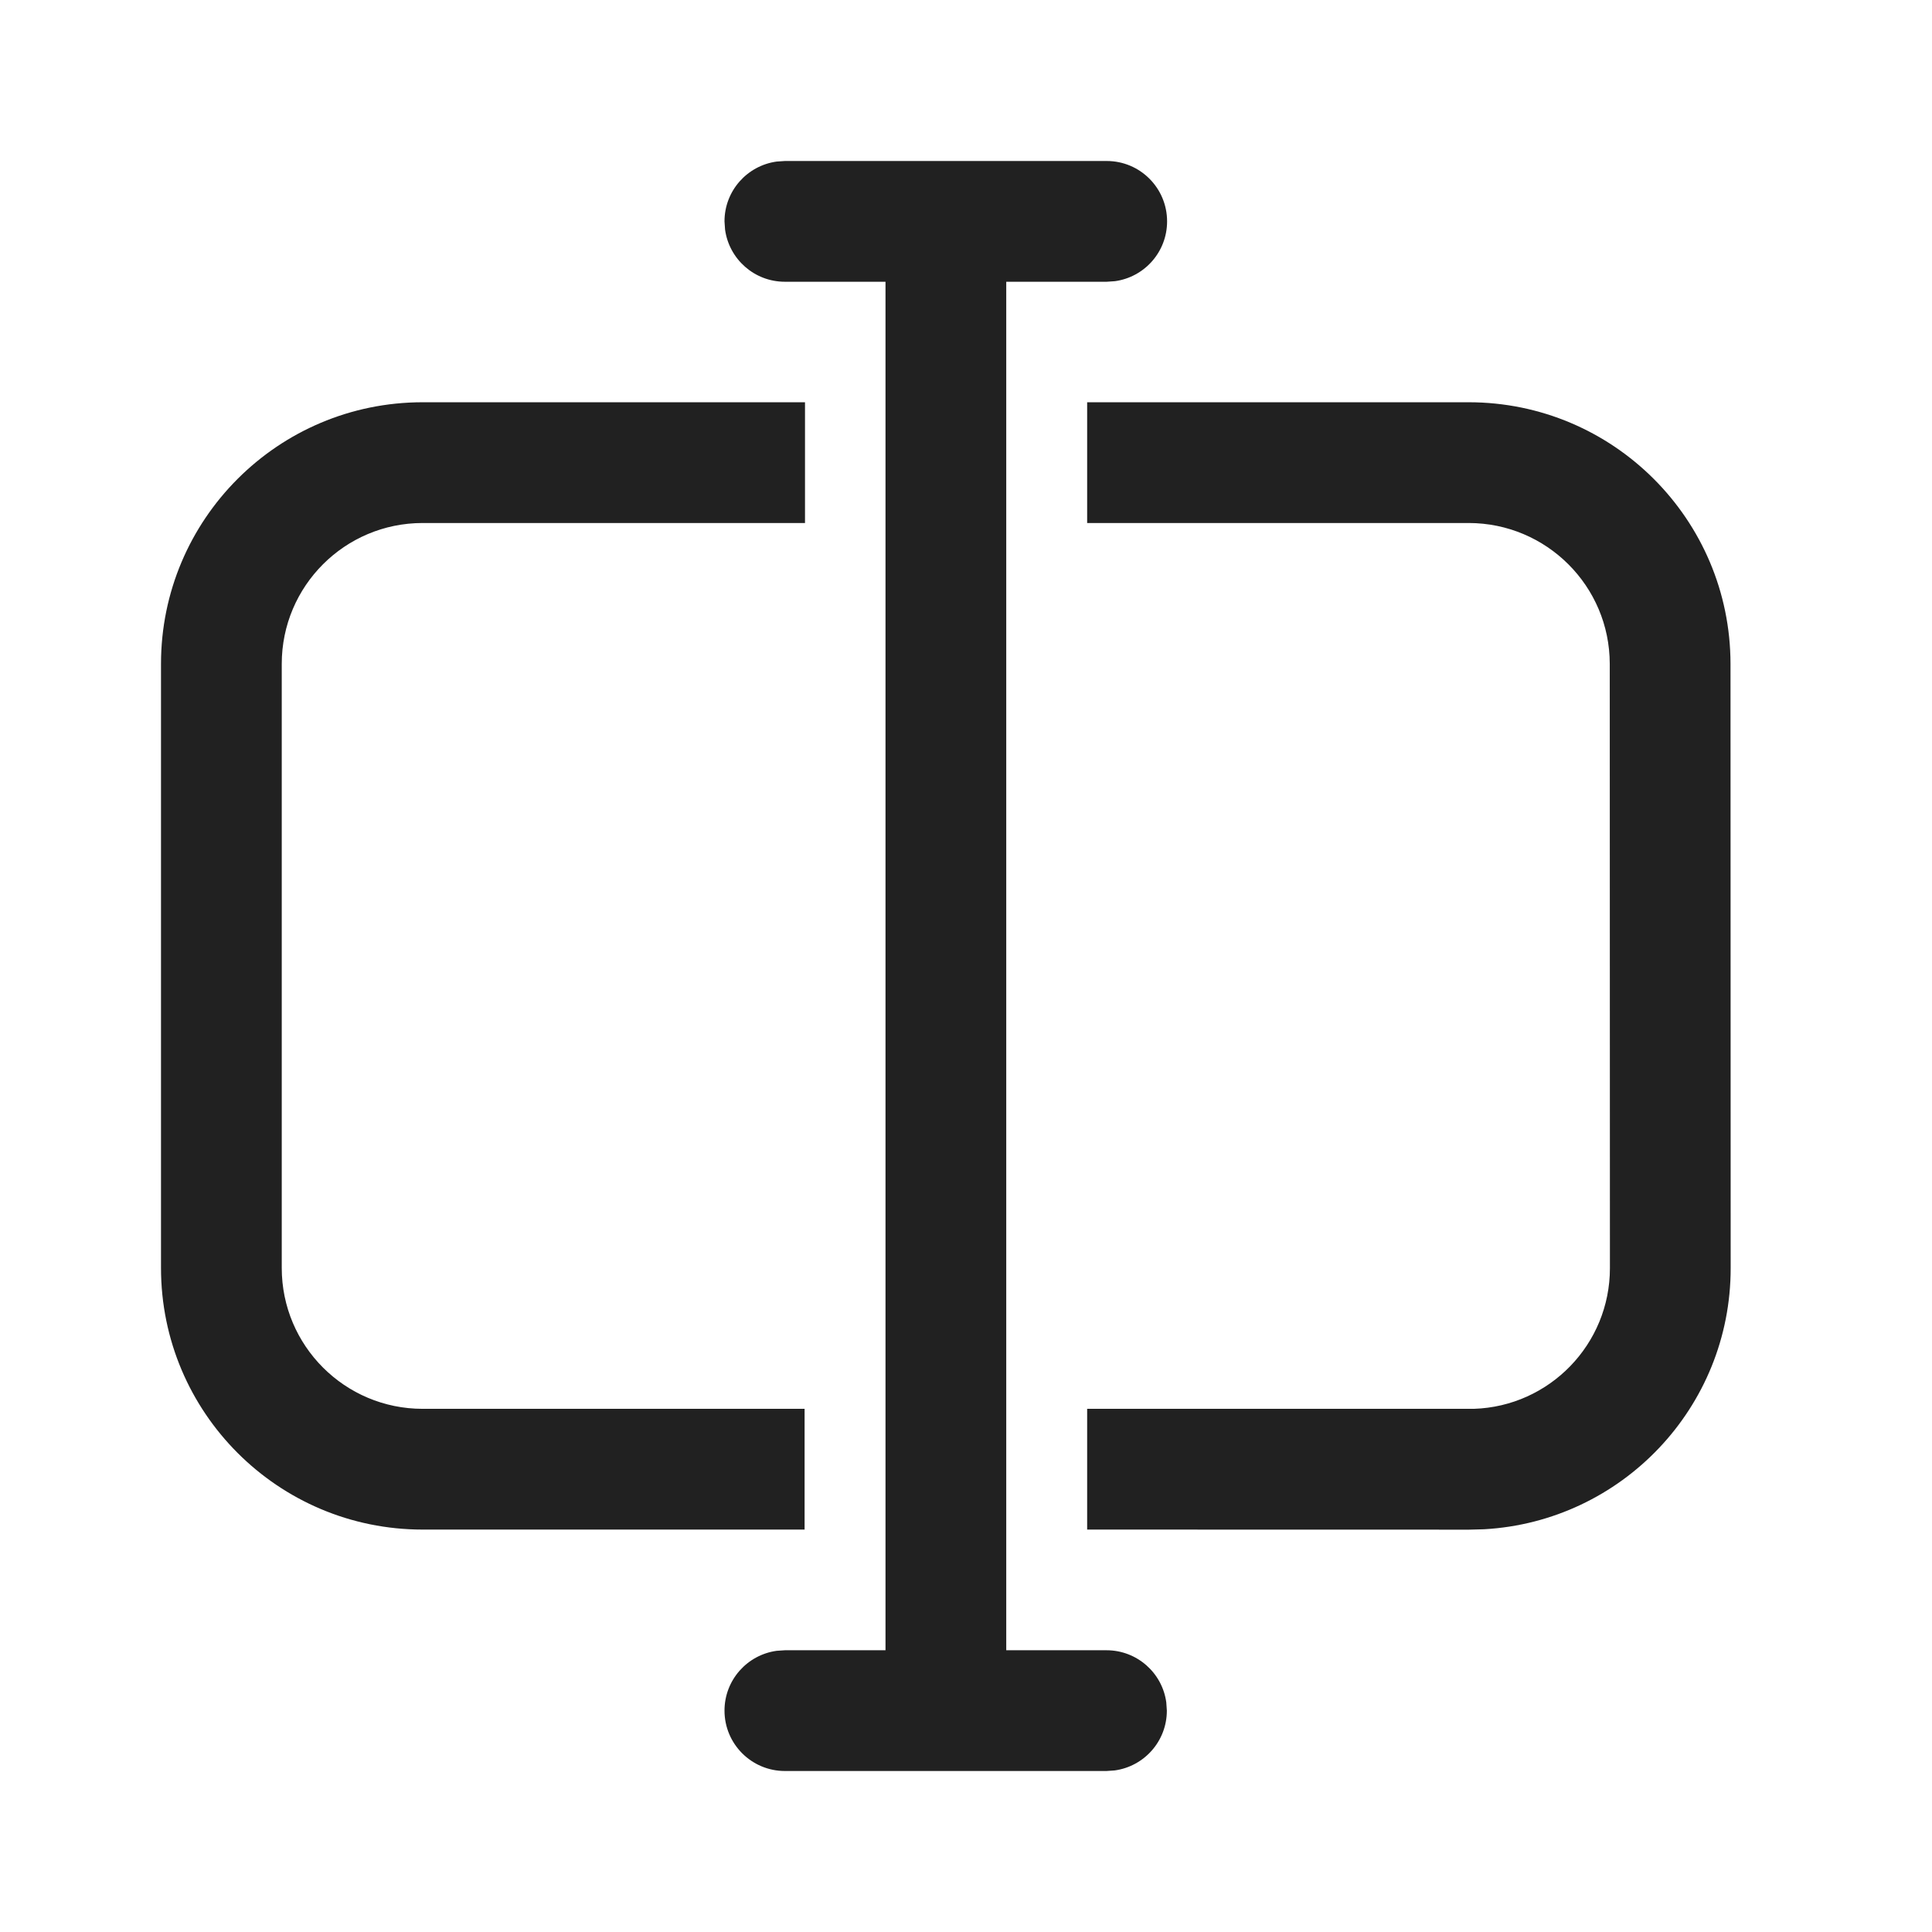 <?xml version="1.0" encoding="UTF-8"?>
<svg width="24px" height="24px" viewBox="0 0 24 24" version="1.1" xmlns="http://www.w3.org/2000/svg" xmlns:xlink="http://www.w3.org/1999/xlink">
    <!-- Generator: Sketch 59.1 (86144) - https://sketch.com -->
    <title>ic_fluent_rename_24_regular</title>
    <desc>Created with Sketch.</desc>
    <g id="🔍-Product-Icons" stroke="none" stroke-width="1" fill="none" fill-rule="evenodd">
        <g id="ic_fluent_rename_24_regular" fill="#212121" fill-rule="nonzero">
            <path d="M9.75,2 L13.748,2 C14.163,2 14.498,2.336 14.498,2.75 C14.498,3.13 14.216,3.443 13.85,3.493 L13.748,3.5 L12.5,3.5 L12.5,20.5 L13.745,20.5 C14.125,20.5 14.439,20.782 14.488,21.148 L14.495,21.25 C14.495,21.63 14.213,21.943 13.847,21.993 L13.745,22 L9.75,22 C9.336,22 9,21.664 9,21.25 C9,20.87 9.282,20.557 9.648,20.507 L9.75,20.5 L11,20.5 L11,3.5 L9.75,3.5 C9.37,3.5 9.057,3.218 9.007,2.852 L9,2.75 C9,2.37 9.282,2.057 9.648,2.007 L9.75,2 L13.748,2 L9.75,2 Z M18.246,4.997 C20.04,4.998 21.495,6.452 21.497,8.246 L21.499,15.751 C21.501,17.484 20.145,18.901 18.436,18.997 L18.25,19.002 L13.505,19.001 L13.505,17.501 L18.309,17.501 C19.248,17.471 20,16.699 19.999,15.752 L19.997,8.247 C19.996,7.281 19.212,6.498 18.245,6.497 L13.505,6.497 L13.505,4.997 L18.246,4.997 Z M10,4.997 L10,6.497 L5.25,6.497 C4.284,6.497 3.5,7.28 3.5,8.247 L3.5,15.751 C3.5,16.718 4.284,17.501 5.25,17.501 L9.995,17.501 L9.995,19.001 L5.25,19.001 C3.455,19.001 2,17.546 2,15.751 L2,8.247 C2,6.452 3.455,4.997 5.25,4.997 L10,4.997 Z" id="🎨-Color"></path>
        </g>
    </g>
</svg>